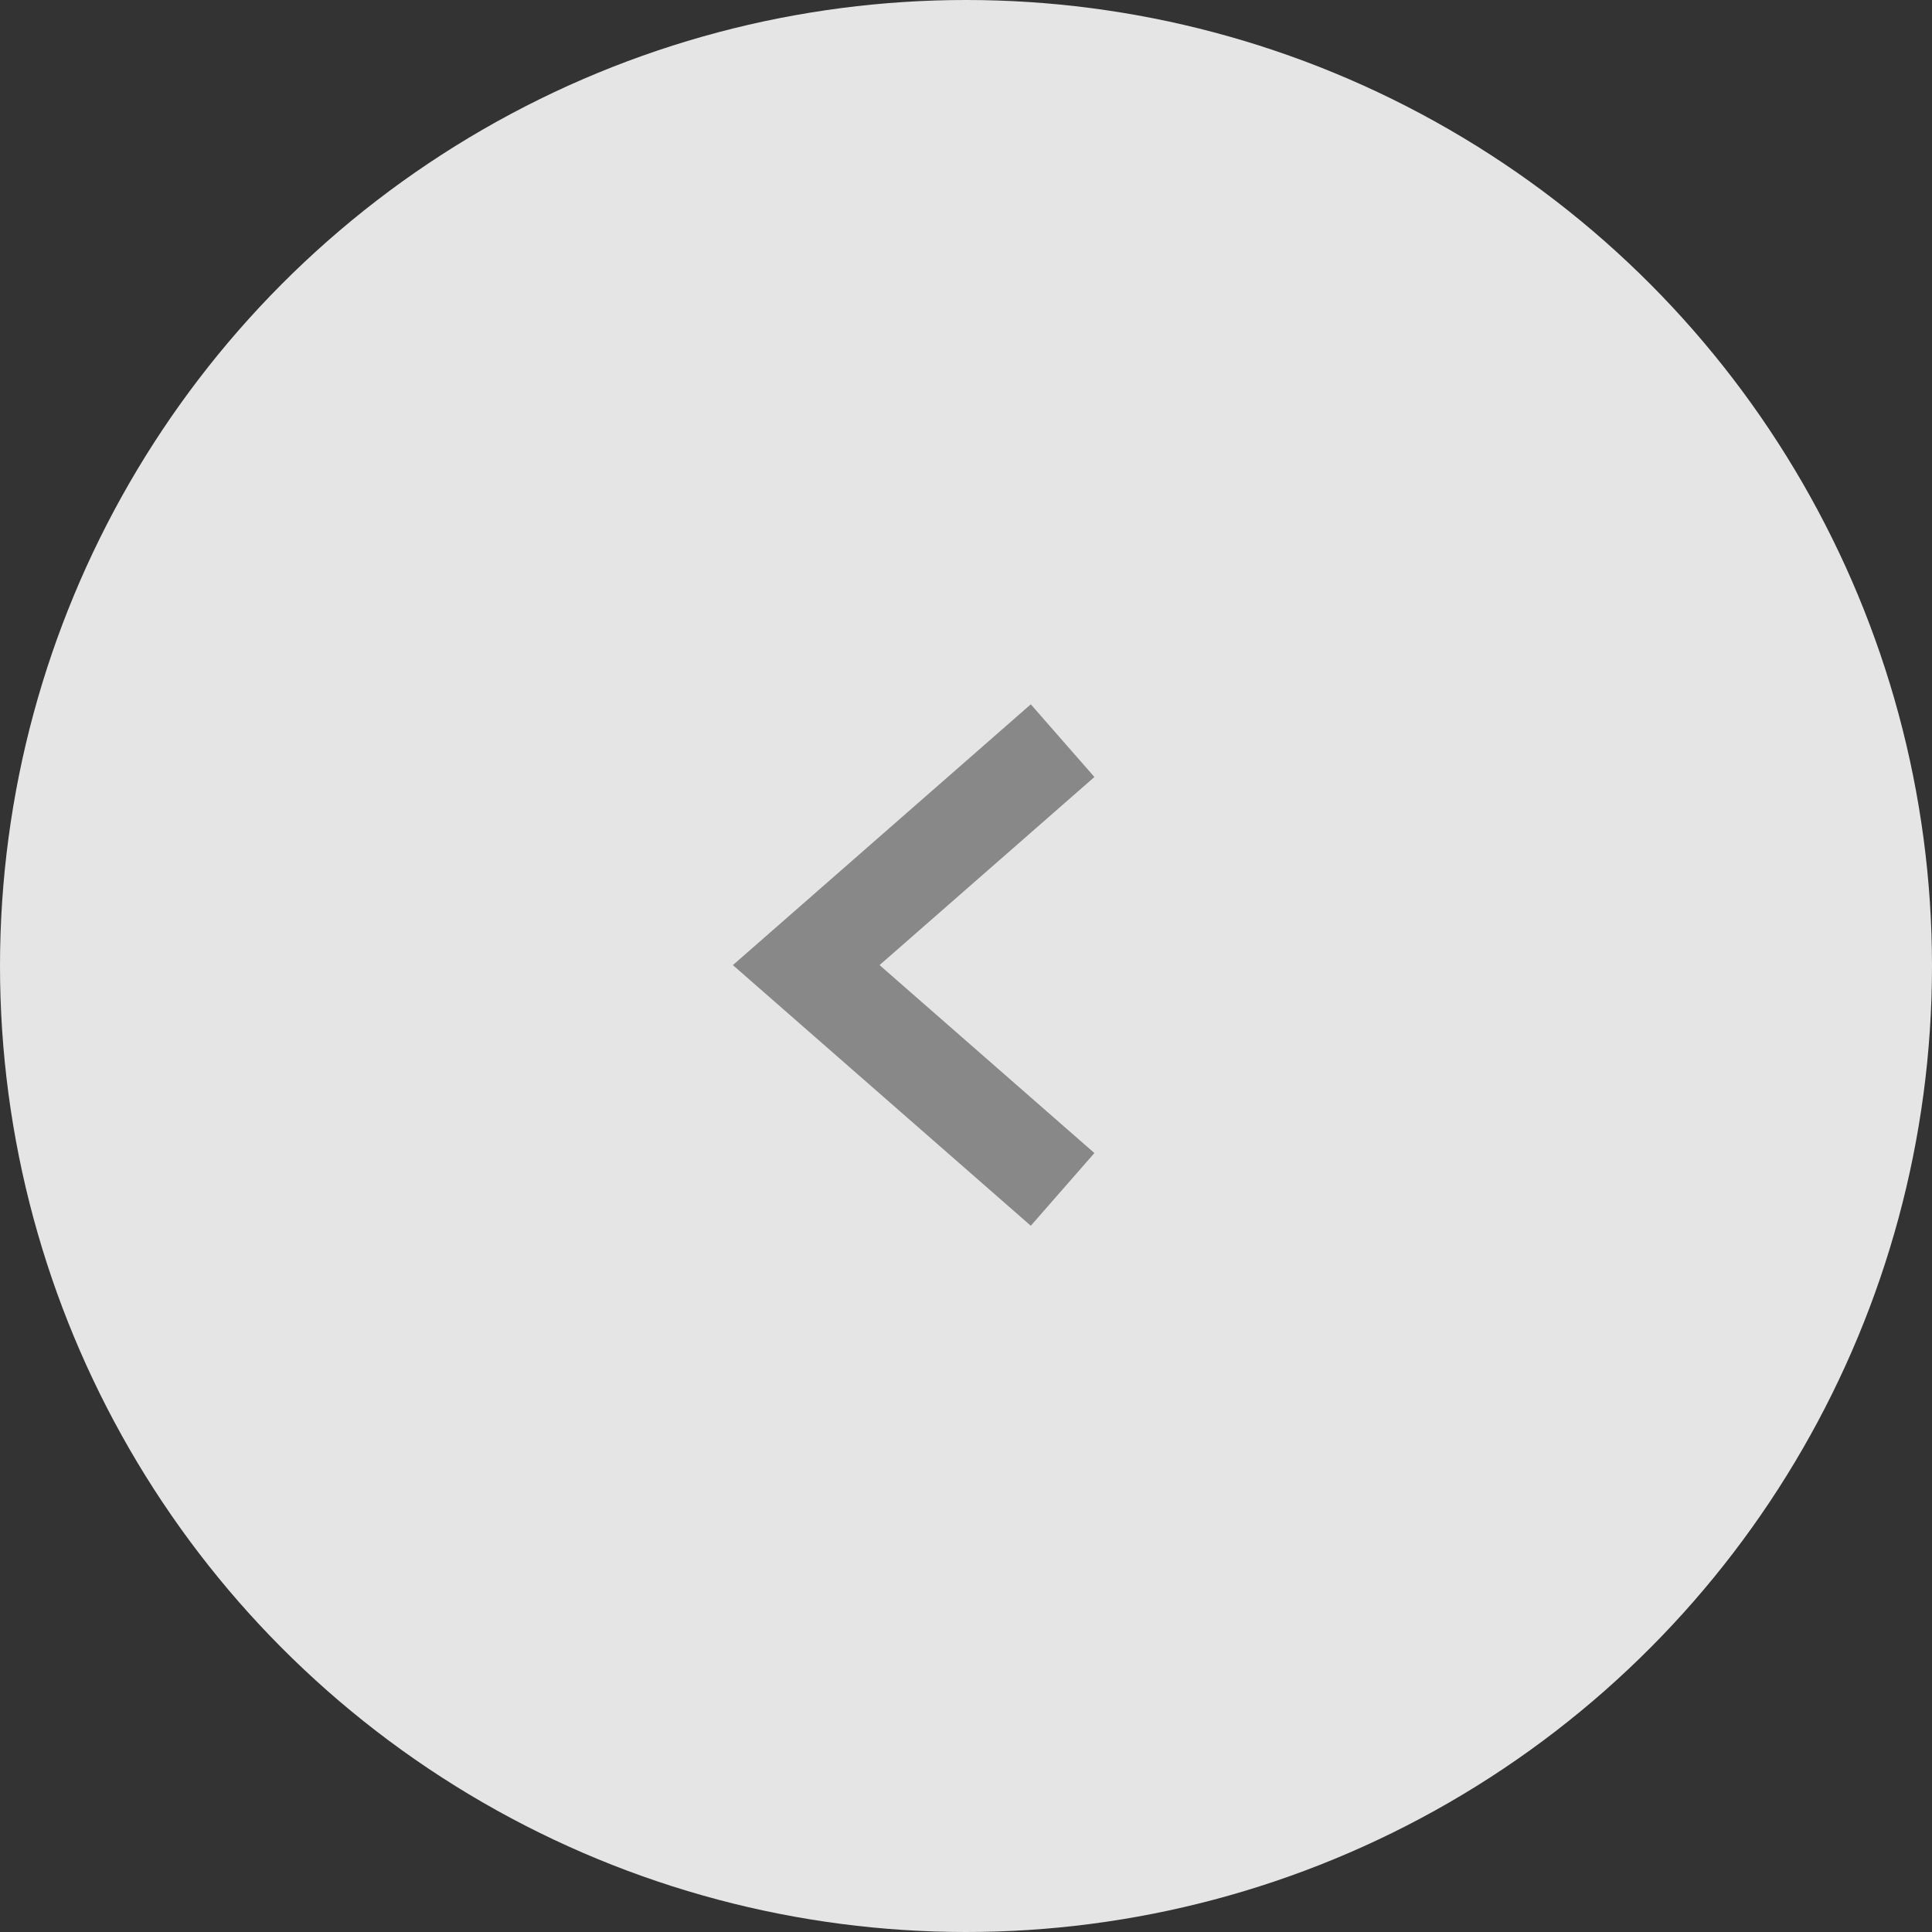 <svg xmlns="http://www.w3.org/2000/svg" width="30" height="30" viewBox="0 0 30 30">
  <rect x="0" y="0" width="30" height="30" fill="#333333" stroke="none"/>
  <g id="_" data-name="&lt;" transform="translate(-860 -2695)">
    <circle id="타원_113" data-name="타원 113" cx="15" cy="15" r="15" transform="translate(860 2695)" fill="#e5e5e5"/>
    <g id="그룹_4664" data-name="그룹 4664" transform="translate(869 2704)">
      <rect id="사각형_13260" data-name="사각형 13260" width="12" height="12" fill="#fff" opacity="0.005"/>
      <path id="패스_4421" data-name="패스 4421" d="M4683.98,4328.579l-3.981,3.485,3.981,3.483" transform="translate(-4676.48 -4326.078)" fill="none" stroke="#888" stroke-width="1.5"/>
    </g>
  </g>
</svg>
